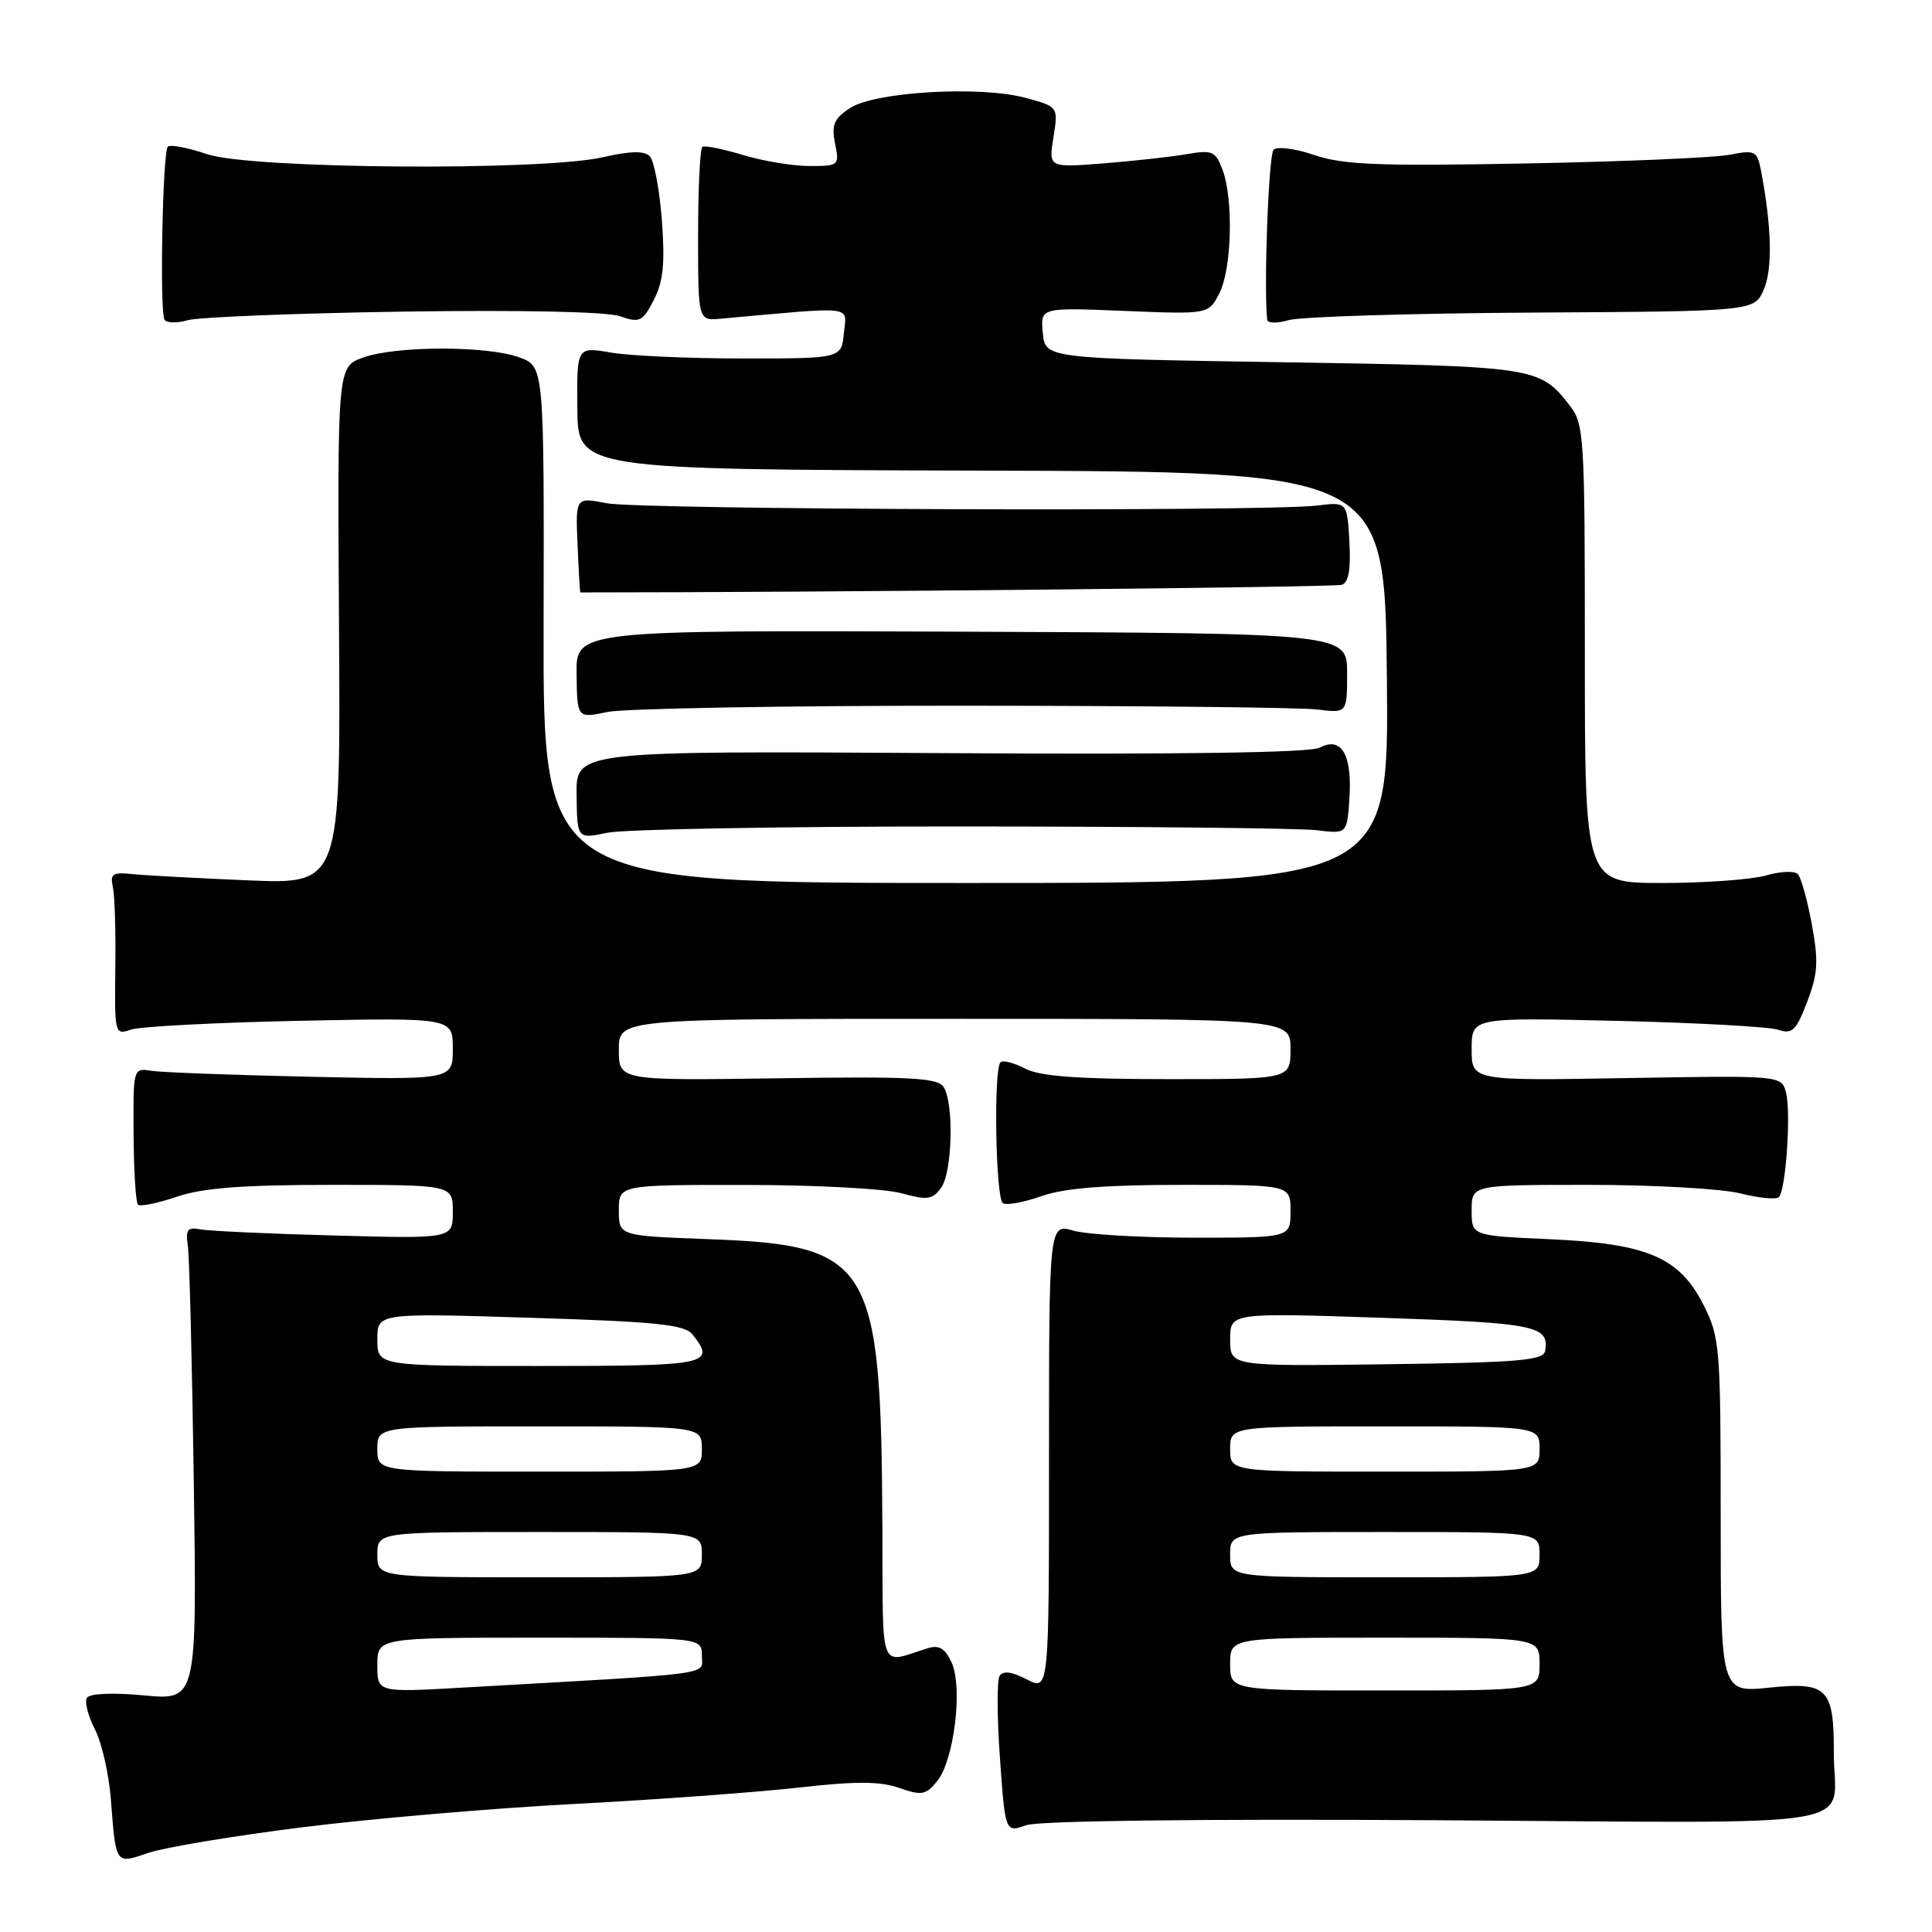 <?xml version="1.0" encoding="UTF-8" standalone="no"?>
<!DOCTYPE svg PUBLIC "-//W3C//DTD SVG 1.1//EN" "http://www.w3.org/Graphics/SVG/1.1/DTD/svg11.dtd" >
<svg xmlns="http://www.w3.org/2000/svg" xmlns:xlink="http://www.w3.org/1999/xlink" version="1.1" viewBox="0 0 256 256">
 <g >
 <path fill="currentColor"
d=" M 40.00 242.13 C 49.08 240.99 65.28 239.60 76.00 239.04 C 86.72 238.48 100.07 237.50 105.65 236.88 C 113.36 236.01 116.60 236.01 119.15 236.91 C 122.13 237.95 122.69 237.85 124.18 236.01 C 126.42 233.26 127.60 223.61 126.10 220.31 C 125.24 218.43 124.44 217.94 122.97 218.39 C 116.36 220.43 117.01 222.15 116.92 202.37 C 116.75 167.03 115.51 164.99 93.75 164.19 C 82.00 163.75 82.00 163.75 82.00 160.38 C 82.00 157.00 82.00 157.00 98.75 157.01 C 107.96 157.01 117.27 157.50 119.44 158.11 C 122.85 159.05 123.56 158.96 124.69 157.41 C 126.19 155.36 126.43 146.23 125.04 144.04 C 124.27 142.81 120.70 142.62 103.06 142.88 C 82.00 143.18 82.00 143.18 82.00 139.09 C 82.00 135.00 82.00 135.00 126.50 135.00 C 171.00 135.00 171.00 135.00 171.00 139.00 C 171.00 143.00 171.00 143.00 154.75 142.99 C 142.79 142.99 137.79 142.62 135.82 141.59 C 134.35 140.82 132.88 140.45 132.57 140.76 C 131.63 141.70 131.93 158.84 132.89 159.43 C 133.38 159.74 135.69 159.31 138.02 158.49 C 141.02 157.43 146.43 157.00 156.63 157.00 C 171.00 157.00 171.00 157.00 171.00 160.50 C 171.00 164.00 171.00 164.00 158.24 164.00 C 151.23 164.00 144.03 163.58 142.24 163.07 C 139.00 162.14 139.00 162.14 139.00 193.10 C 139.00 224.05 139.00 224.05 136.06 222.53 C 134.05 221.49 132.90 221.35 132.45 222.07 C 132.09 222.66 132.11 227.57 132.50 232.98 C 133.20 242.83 133.20 242.83 135.99 241.85 C 137.70 241.26 158.72 241.00 190.34 241.19 C 249.11 241.54 242.96 242.60 242.99 232.18 C 243.01 223.71 242.13 222.83 234.45 223.62 C 228.00 224.28 228.00 224.28 228.00 200.85 C 228.00 178.54 227.89 177.21 225.75 172.96 C 222.54 166.59 218.30 164.77 205.31 164.20 C 195.00 163.74 195.00 163.74 195.00 160.37 C 195.00 157.00 195.00 157.00 210.56 157.00 C 219.11 157.00 228.13 157.51 230.60 158.13 C 233.06 158.75 235.36 158.97 235.71 158.63 C 236.63 157.71 237.34 147.47 236.66 144.80 C 236.09 142.50 236.09 142.50 215.54 142.85 C 195.00 143.21 195.00 143.21 195.00 139.01 C 195.00 134.82 195.00 134.82 214.25 135.27 C 224.84 135.52 234.46 136.05 235.63 136.45 C 237.48 137.07 238.00 136.57 239.46 132.74 C 240.89 129.01 240.98 127.36 240.07 122.45 C 239.48 119.23 238.64 116.24 238.21 115.81 C 237.77 115.37 235.87 115.46 233.97 116.01 C 232.07 116.55 225.90 117.00 220.26 117.00 C 210.00 117.00 210.00 117.00 210.00 86.63 C 210.00 57.41 209.92 56.17 207.92 53.63 C 203.98 48.61 203.44 48.53 170.00 48.00 C 138.50 47.50 138.50 47.50 138.18 44.12 C 137.85 40.74 137.85 40.74 148.99 41.20 C 160.13 41.65 160.13 41.65 161.56 38.88 C 163.23 35.66 163.46 26.35 161.98 22.46 C 161.06 20.03 160.63 19.84 157.23 20.43 C 155.18 20.78 150.22 21.33 146.22 21.65 C 138.94 22.22 138.94 22.22 139.59 18.18 C 140.23 14.14 140.23 14.14 135.87 12.96 C 129.86 11.34 115.94 12.15 112.63 14.32 C 110.50 15.72 110.16 16.54 110.65 19.01 C 111.24 21.93 111.16 22.00 107.28 22.00 C 105.10 22.00 101.14 21.35 98.49 20.55 C 95.83 19.75 93.40 19.25 93.08 19.45 C 92.76 19.65 92.50 24.91 92.50 31.15 C 92.50 42.50 92.50 42.50 95.50 42.23 C 113.60 40.60 112.18 40.43 111.82 44.13 C 111.50 47.50 111.50 47.50 98.50 47.50 C 91.35 47.50 83.46 47.15 80.97 46.72 C 76.43 45.94 76.43 45.94 76.50 54.08 C 76.56 62.21 76.56 62.21 130.03 62.36 C 183.50 62.50 183.50 62.50 183.77 89.75 C 184.03 117.00 184.03 117.00 127.99 117.00 C 71.95 117.00 71.95 117.00 72.03 82.77 C 72.10 48.54 72.10 48.54 68.80 47.35 C 64.51 45.79 52.44 45.81 48.10 47.38 C 44.71 48.61 44.71 48.61 44.92 82.89 C 45.14 117.17 45.14 117.17 32.82 116.65 C 26.04 116.36 19.15 115.99 17.50 115.82 C 14.95 115.55 14.57 115.80 14.95 117.50 C 15.20 118.60 15.35 123.48 15.28 128.34 C 15.17 137.00 15.22 137.17 17.34 136.43 C 18.53 136.02 28.61 135.49 39.75 135.26 C 60.00 134.85 60.00 134.85 60.00 138.97 C 60.00 143.08 60.00 143.08 41.25 142.68 C 30.94 142.45 21.41 142.10 20.07 141.89 C 17.65 141.50 17.64 141.53 17.70 150.29 C 17.73 155.13 17.99 159.32 18.28 159.62 C 18.57 159.91 20.89 159.44 23.44 158.57 C 26.89 157.40 32.15 157.00 44.03 157.00 C 60.00 157.00 60.00 157.00 60.00 160.57 C 60.00 164.14 60.00 164.14 44.25 163.71 C 35.59 163.48 27.60 163.11 26.50 162.89 C 24.86 162.57 24.57 162.95 24.88 165.00 C 25.10 166.38 25.45 180.50 25.68 196.40 C 26.09 225.30 26.09 225.30 19.10 224.65 C 14.92 224.26 11.88 224.39 11.52 224.97 C 11.19 225.50 11.66 227.38 12.57 229.13 C 13.48 230.89 14.43 235.06 14.69 238.41 C 15.37 247.17 15.26 247.02 19.68 245.51 C 21.78 244.79 30.93 243.27 40.00 242.13 Z  M 127.50 109.51 C 151.15 109.52 172.30 109.74 174.50 110.01 C 178.50 110.50 178.50 110.50 178.81 105.67 C 179.17 99.97 177.73 97.54 174.88 99.07 C 173.63 99.74 156.26 99.99 124.64 99.79 C 76.32 99.50 76.32 99.50 76.40 105.34 C 76.48 111.18 76.48 111.18 80.49 110.34 C 82.70 109.88 103.85 109.50 127.50 109.51 Z  M 127.50 93.51 C 151.15 93.52 172.30 93.74 174.50 94.01 C 178.50 94.50 178.50 94.50 178.50 89.20 C 178.50 83.91 178.50 83.91 127.41 83.70 C 76.32 83.50 76.32 83.50 76.40 89.34 C 76.48 95.18 76.48 95.18 80.49 94.34 C 82.70 93.88 103.85 93.50 127.50 93.51 Z  M 177.80 77.49 C 178.70 77.17 179.01 75.40 178.80 71.76 C 178.50 66.50 178.50 66.50 174.50 66.99 C 167.72 67.82 84.76 67.55 80.38 66.68 C 76.26 65.87 76.26 65.87 76.53 72.18 C 76.68 75.66 76.84 78.50 76.90 78.50 C 109.10 78.50 176.87 77.82 177.80 77.49 Z  M 53.39 41.29 C 69.09 41.06 80.41 41.30 82.14 41.90 C 84.76 42.81 85.14 42.63 86.63 39.75 C 87.89 37.31 88.13 34.92 87.70 29.17 C 87.39 25.08 86.66 21.26 86.09 20.69 C 85.36 19.96 83.49 20.01 79.95 20.82 C 71.88 22.69 33.23 22.39 27.44 20.43 C 24.89 19.56 22.55 19.12 22.24 19.43 C 21.55 20.12 21.14 41.12 21.79 42.34 C 22.03 42.81 23.42 42.85 24.87 42.43 C 26.32 42.02 39.15 41.51 53.39 41.29 Z  M 202.98 41.42 C 232.45 41.25 232.45 41.25 233.71 38.37 C 234.89 35.68 234.76 30.01 233.35 22.65 C 232.83 19.97 232.58 19.85 229.15 20.51 C 227.14 20.90 214.98 21.42 202.13 21.66 C 182.75 22.03 177.97 21.84 174.18 20.55 C 171.67 19.69 169.23 19.37 168.76 19.84 C 168.10 20.50 167.44 37.92 167.91 42.37 C 167.96 42.84 169.24 42.87 170.75 42.42 C 172.26 41.97 186.76 41.52 202.98 41.42 Z  M 50.00 220.63 C 50.00 217.00 50.00 217.00 71.50 217.00 C 93.00 217.00 93.00 217.00 93.00 219.38 C 93.00 222.01 95.61 221.67 61.25 223.62 C 50.00 224.26 50.00 224.26 50.00 220.63 Z  M 163.00 220.50 C 163.00 217.00 163.00 217.00 183.50 217.00 C 204.00 217.00 204.00 217.00 204.00 220.50 C 204.00 224.00 204.00 224.00 183.50 224.00 C 163.00 224.00 163.00 224.00 163.00 220.50 Z  M 50.00 206.00 C 50.00 203.00 50.00 203.00 71.50 203.00 C 93.00 203.00 93.00 203.00 93.00 206.00 C 93.00 209.00 93.00 209.00 71.50 209.00 C 50.00 209.00 50.00 209.00 50.00 206.00 Z  M 163.00 206.00 C 163.00 203.00 163.00 203.00 183.50 203.00 C 204.00 203.00 204.00 203.00 204.00 206.00 C 204.00 209.00 204.00 209.00 183.50 209.00 C 163.00 209.00 163.00 209.00 163.00 206.00 Z  M 50.00 192.00 C 50.00 189.00 50.00 189.00 71.50 189.00 C 93.00 189.00 93.00 189.00 93.00 192.00 C 93.00 195.00 93.00 195.00 71.50 195.00 C 50.00 195.00 50.00 195.00 50.00 192.00 Z  M 163.00 192.00 C 163.00 189.00 163.00 189.00 183.50 189.00 C 204.00 189.00 204.00 189.00 204.00 192.00 C 204.00 195.00 204.00 195.00 183.50 195.00 C 163.00 195.00 163.00 195.00 163.00 192.00 Z  M 50.00 177.49 C 50.00 173.98 50.00 173.98 70.25 174.61 C 86.95 175.13 90.72 175.51 91.75 176.81 C 94.92 180.80 93.94 181.00 71.50 181.00 C 50.00 181.00 50.00 181.00 50.00 177.49 Z  M 163.00 177.49 C 163.00 173.94 163.00 173.94 183.25 174.62 C 203.48 175.30 205.32 175.67 204.74 179.00 C 204.51 180.27 201.24 180.54 183.74 180.77 C 163.00 181.04 163.00 181.04 163.00 177.49 Z "/>
</g>
</svg>
